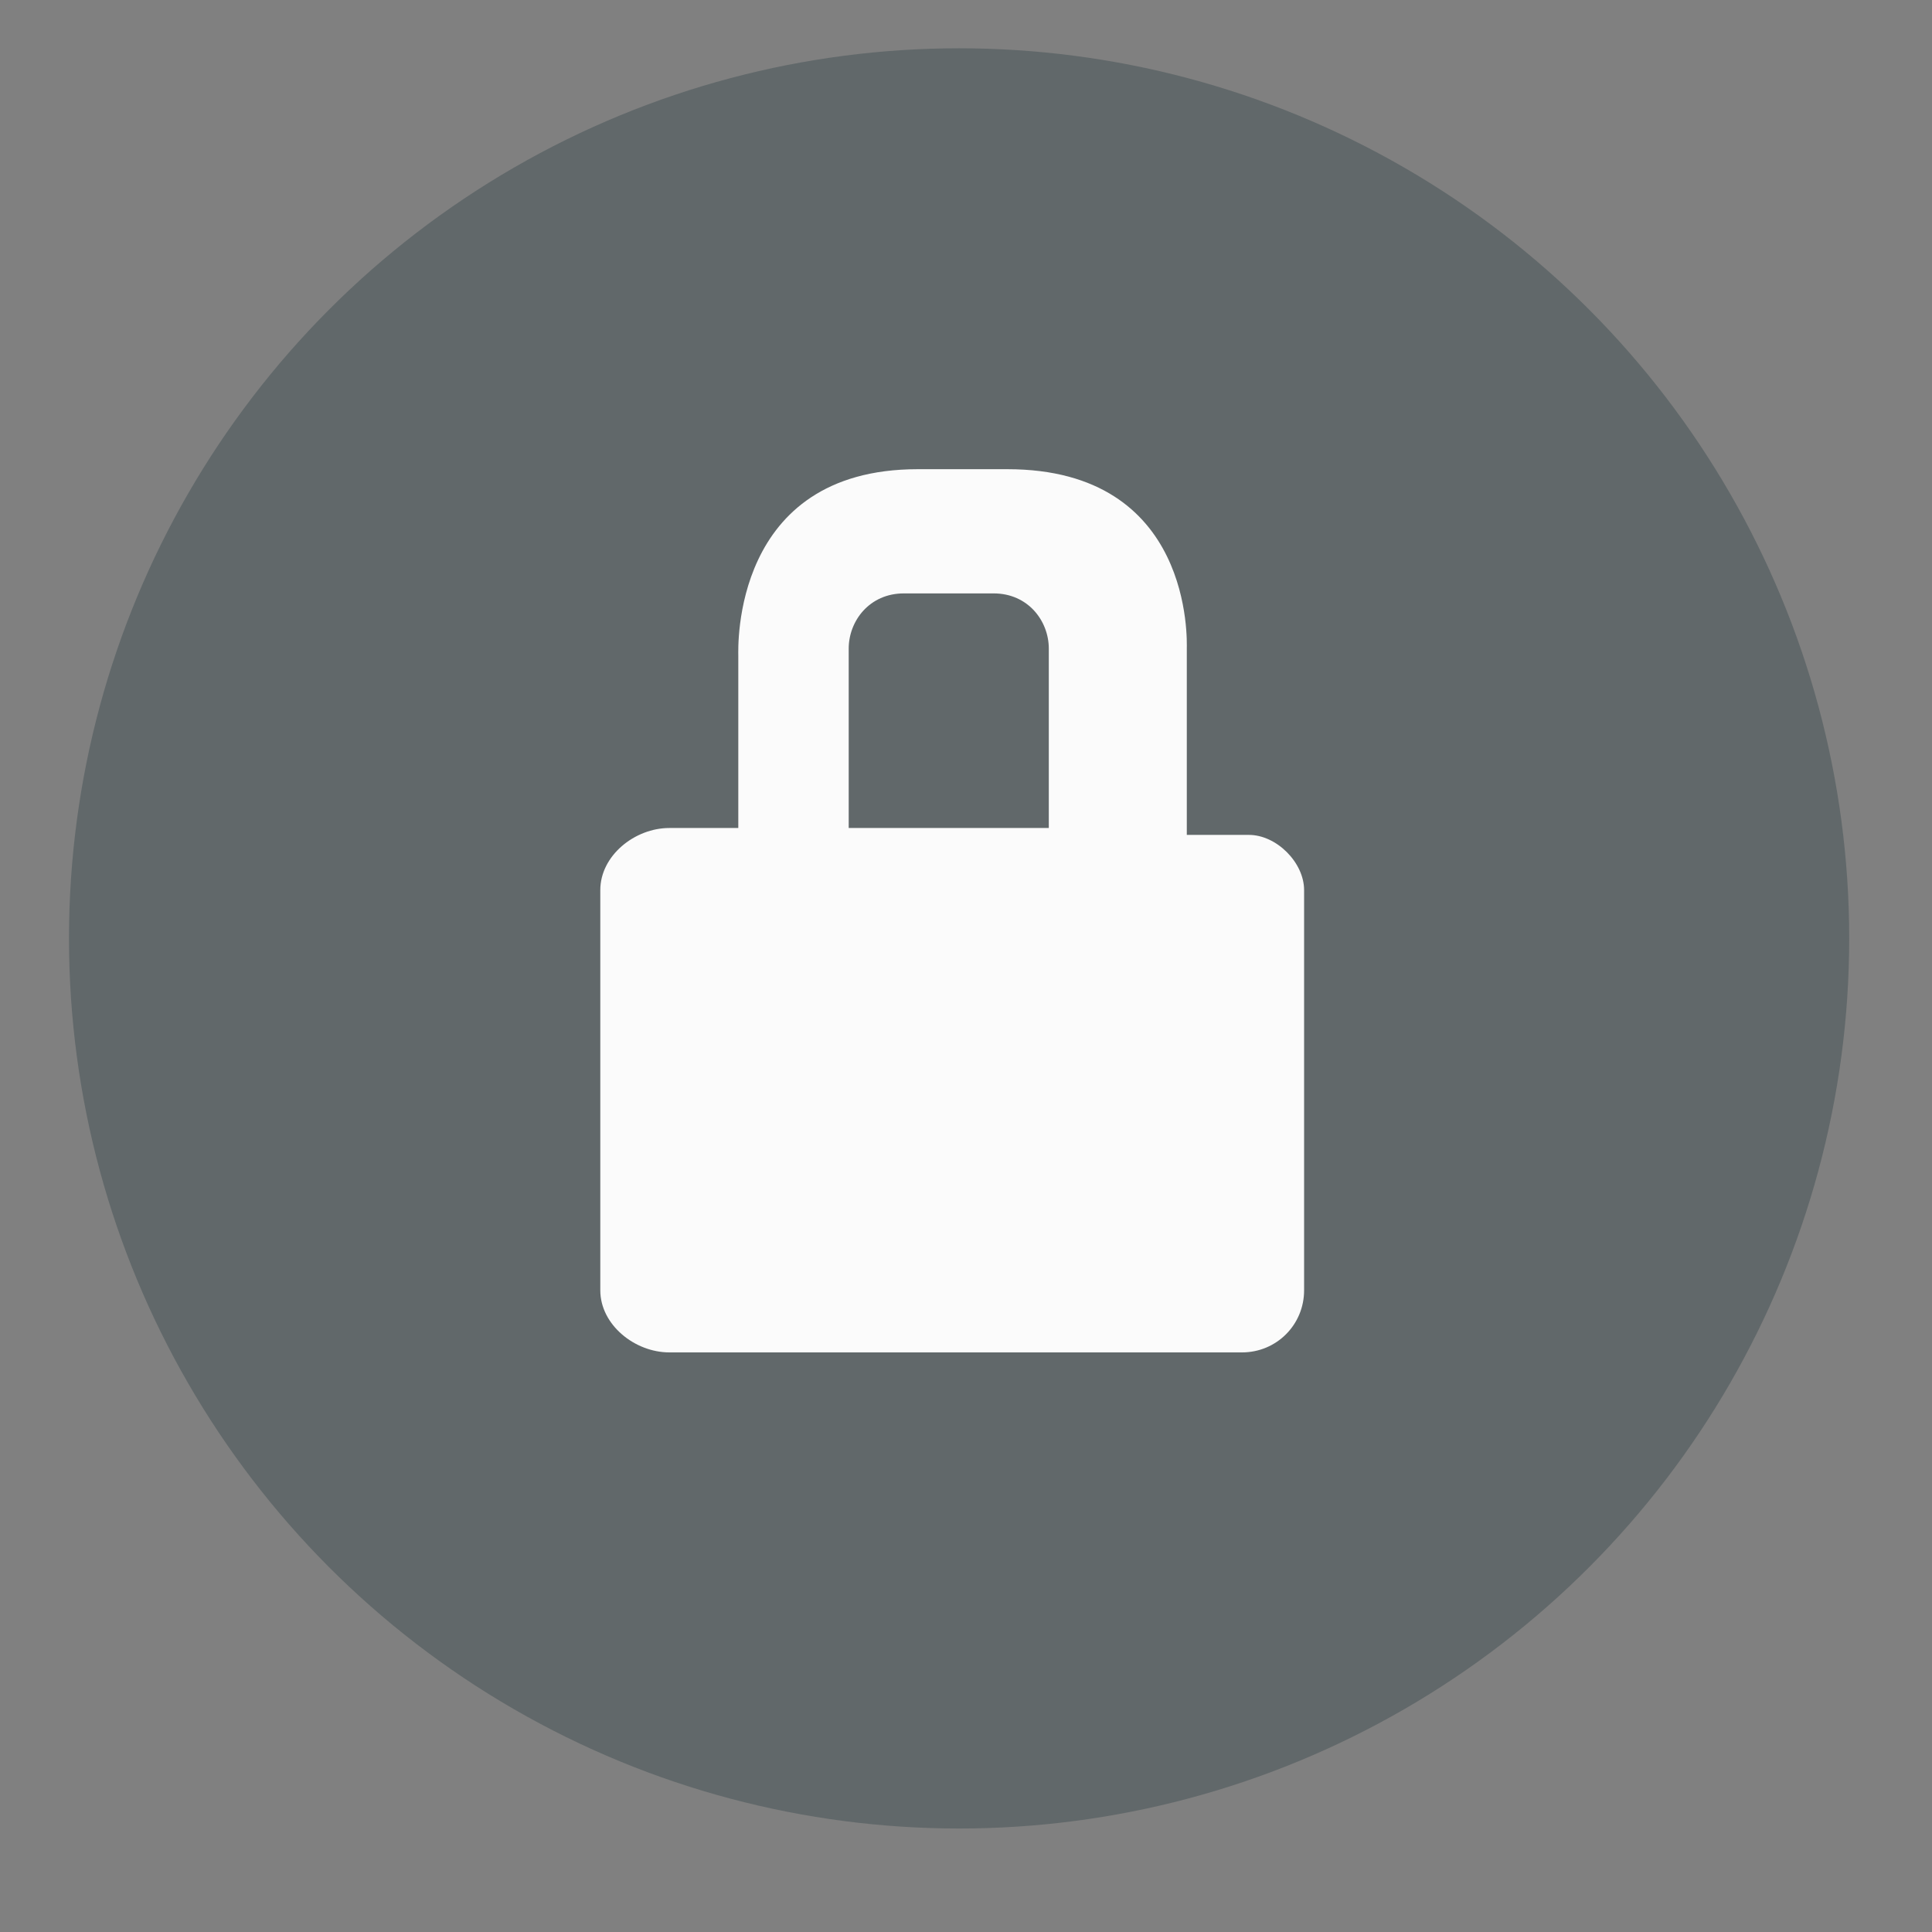 <?xml version="1.0" encoding="utf-8"?>
<!-- Generator: Adobe Illustrator 18.1.0, SVG Export Plug-In . SVG Version: 6.00 Build 0)  -->
<svg version="1.1" id="Layer_1" xmlns="http://www.w3.org/2000/svg" xmlns:xlink="http://www.w3.org/1999/xlink" x="0px" y="0px"
	 viewBox="0 0 28 28" enable-background="new 0 0 28 28" xml:space="preserve">
<rect x="0" y="0" width="28" height="28" fill="#808080" stroke="none"/>
<g>
	<circle opacity="0.5" fill="#435055" cx="13.9" cy="13.6" r="12.9"/>
	<g>
		<g>
			<path fill-rule="evenodd" clip-rule="evenodd" fill="#FBFBFB" d="M15.3,12h-3V9.4c0-0.4,0.3-0.8,0.8-0.8h1.3
				c0.5,0,0.8,0.4,0.8,0.8V12z M18.1,12.1L18.1,12.1l-0.9,0V9.4c0-0.1,0.1-2.6-2.6-2.6h-1.3c-2.7,0-2.6,2.6-2.6,2.7h0V12H9.7
				c-0.5,0-1,0.4-1,0.9v5.8v0c0,0.5,0.5,0.9,1,0.9H18h0c0.5,0,0.9-0.4,0.9-0.9v0v-5.8C18.9,12.5,18.5,12.1,18.1,12.1z"/>
		</g>
	</g>
</g>
</svg>
